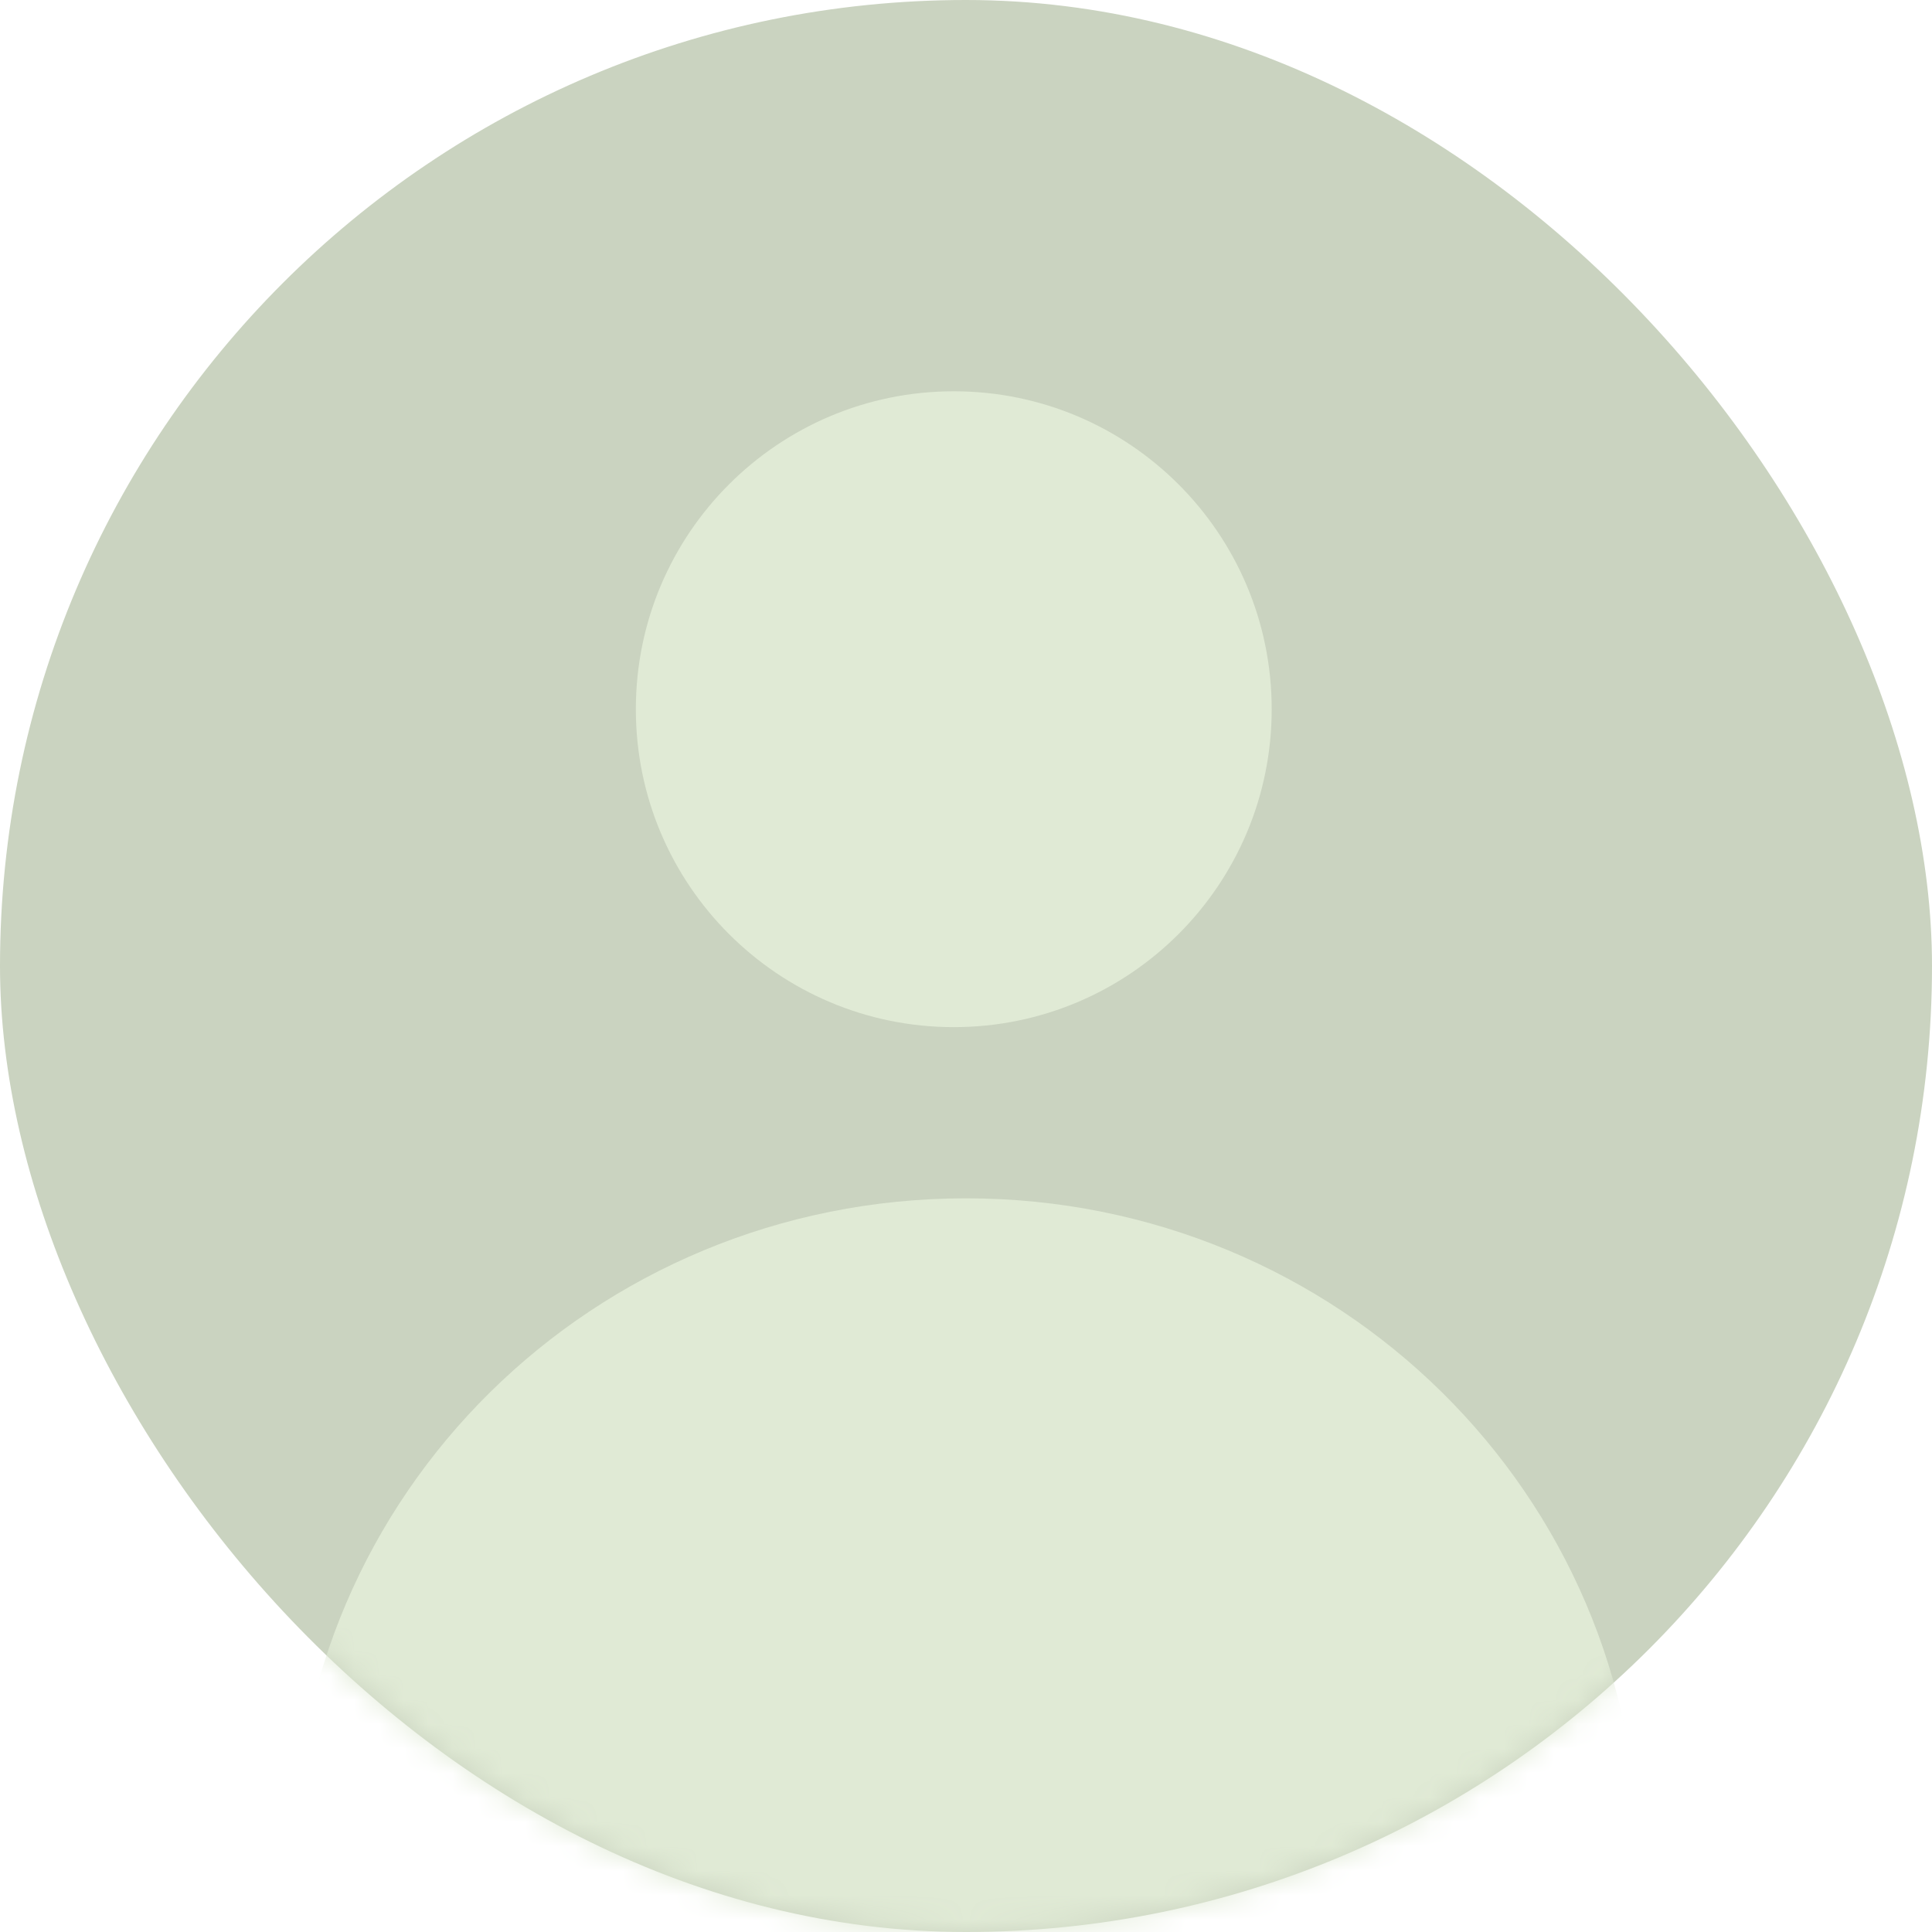 <?xml version="1.0" encoding="UTF-8"?>
<svg width="79px" height="79px" viewBox="0 0 79 79" version="1.1" xmlns="http://www.w3.org/2000/svg" xmlns:xlink="http://www.w3.org/1999/xlink">
    <!-- Generator: sketchtool 63.1 (101010) - https://sketch.com -->
    <title>B546A89E-7159-4E8F-B737-4D33CB9D1E9A</title>
    <desc>Created with sketchtool.</desc>
    <defs>
        <rect id="path-1" x="0" y="0" width="79" height="79" rx="39.5"></rect>
    </defs>
    <g id="Page-1" stroke="none" stroke-width="1" fill="none" fill-rule="evenodd">
        <g id="200617_staff_listing" transform="translate(-907, -603)">
            <g id="Group-10-Copy-5" transform="translate(814, 563)">
                <g id="Bitmap" transform="translate(93, 40)">
                    <mask id="mask-2" fill="white">
                        <use xlink:href="#path-1"></use>
                    </mask>
                    <use id="Mask" fill="#CAD3C0" fill-rule="nonzero" xlink:href="#path-1"></use>
                    <path d="M39,16 C31.82,16 26,21.82 26,29 C26,36.18 31.82,42 39,42 C46.18,42 52,36.18 52,29 C52,21.82 46.18,16 39,16 Z M39.5,49 C24.265,49 12,61.106 12,76.143 L12,79 L67,79 L67,76.143 C67,61.106 54.735,49 39.5,49 Z" id="Shape" fill="#E0EAD5" fill-rule="nonzero" mask="url(#mask-2)"></path>
                </g>
            </g>
        </g>
    </g>
</svg>
